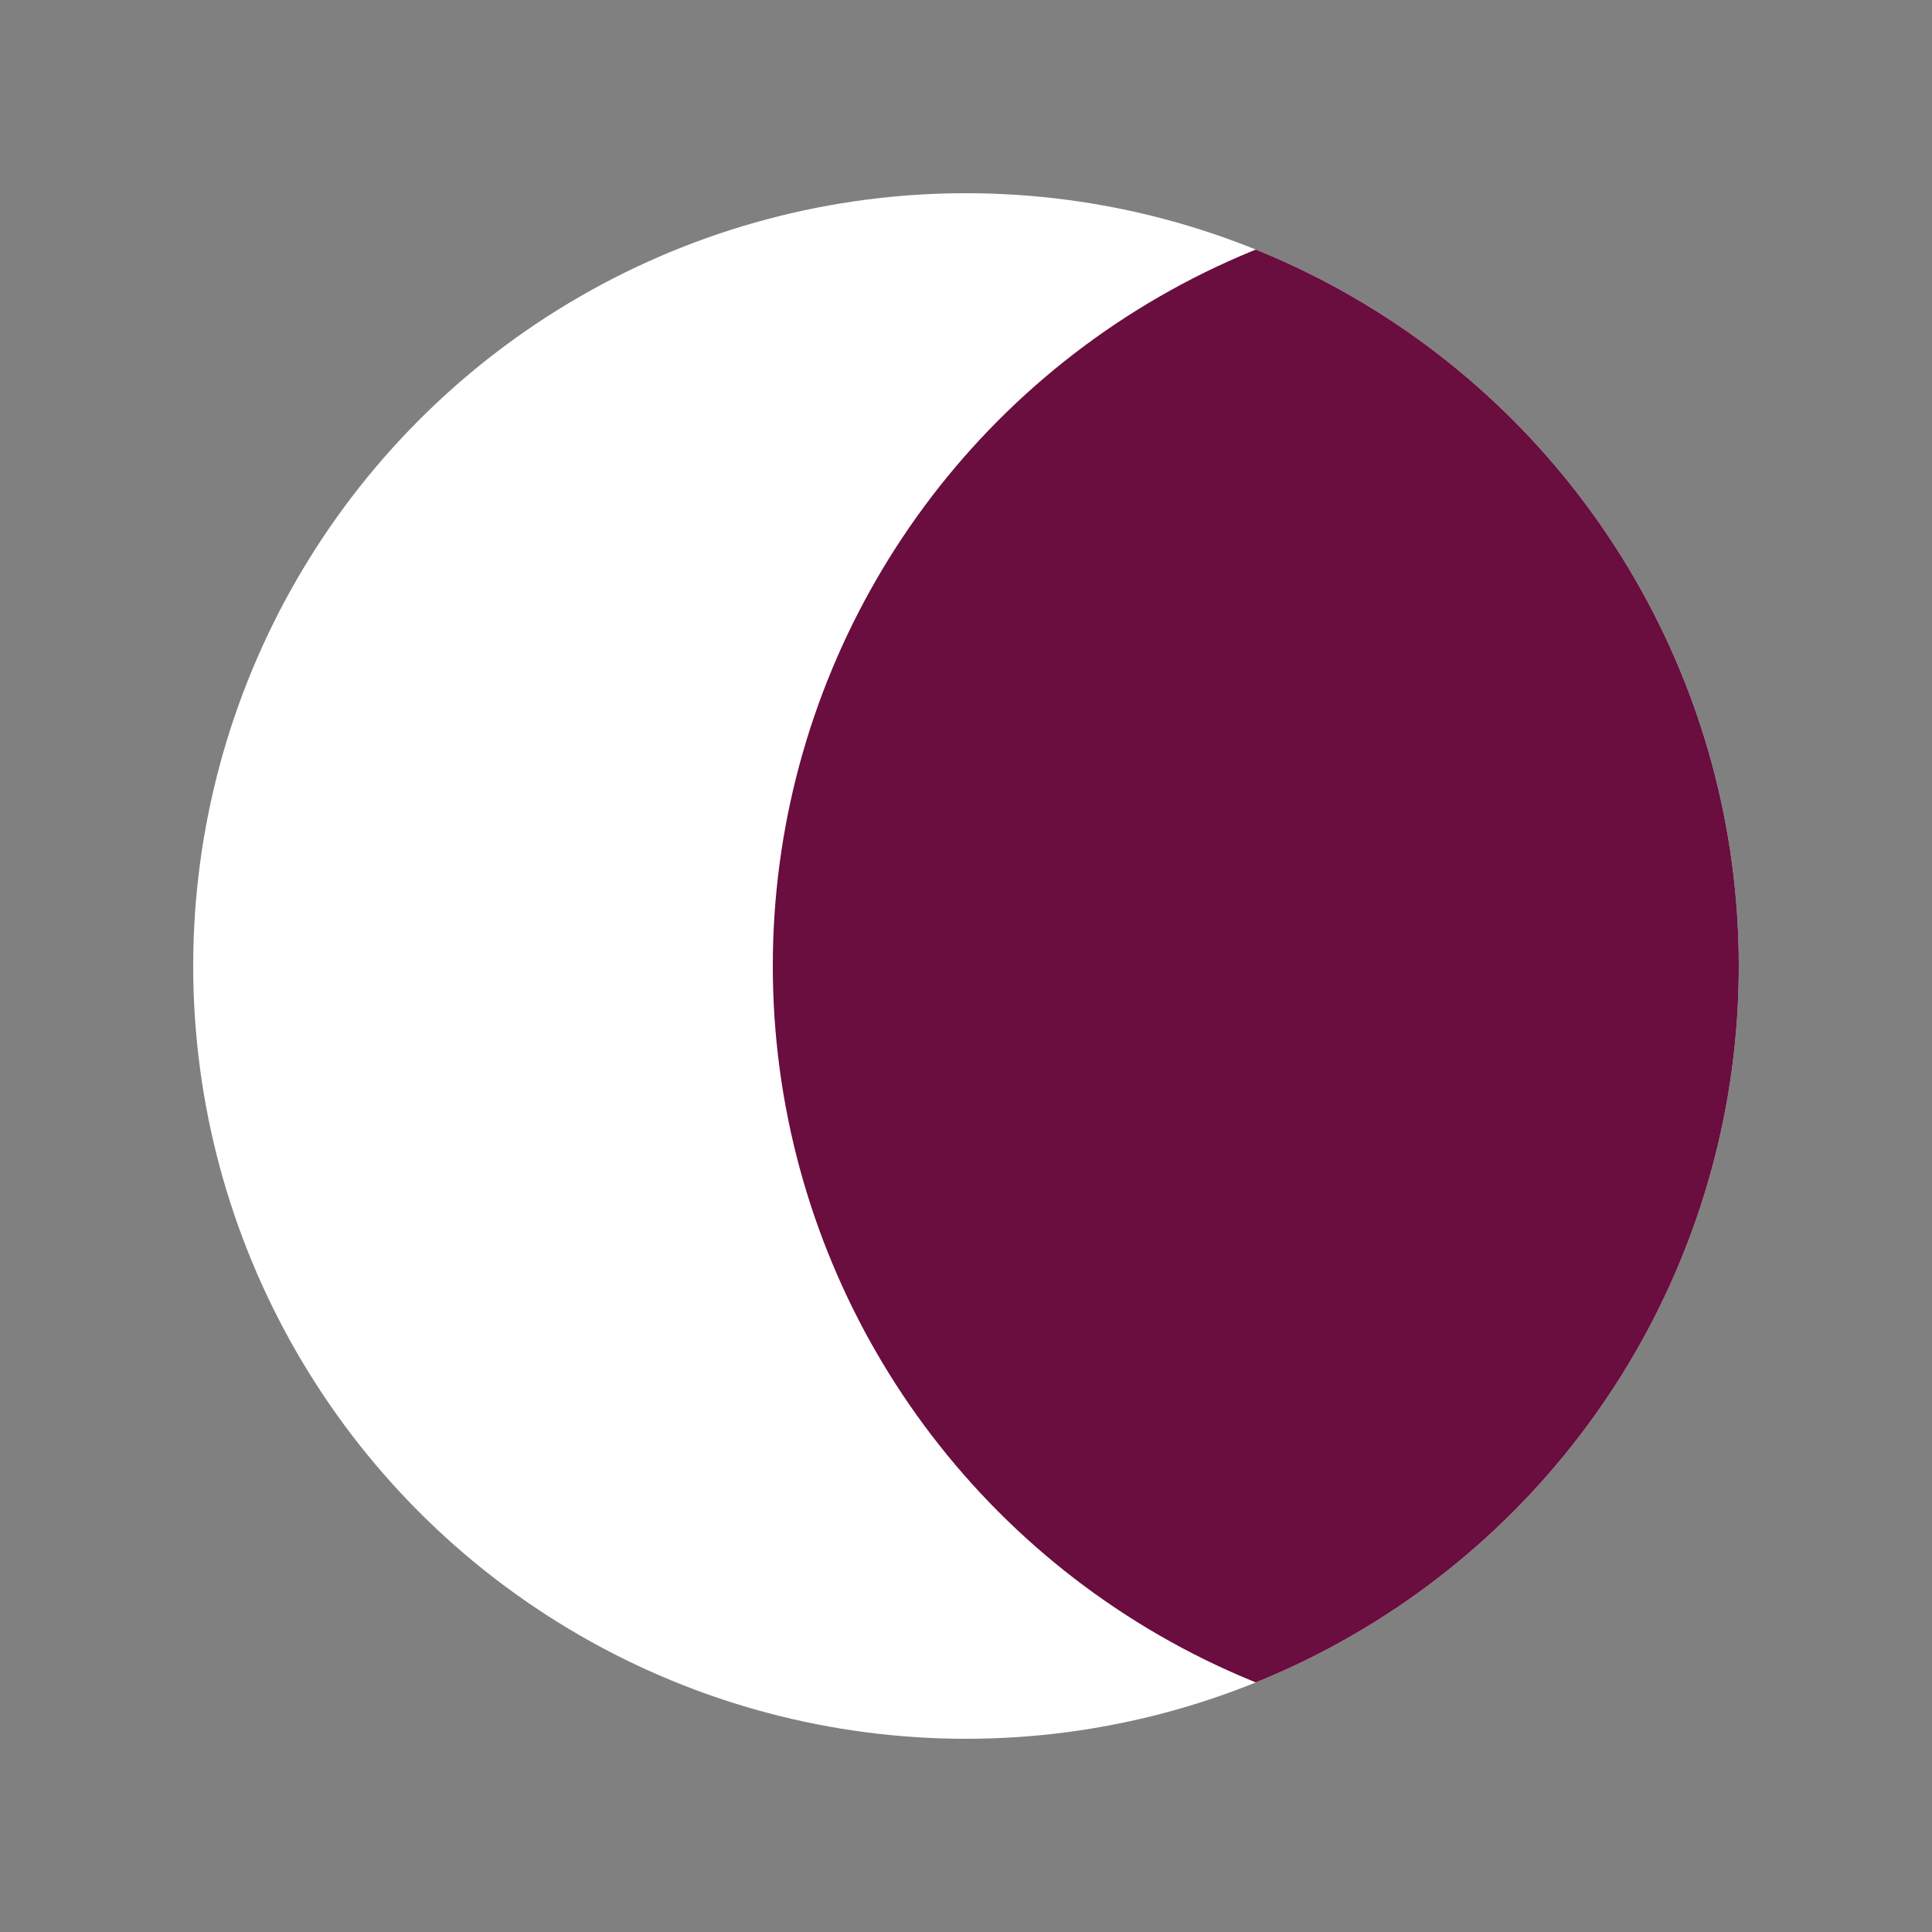 <?xml version="1.0" encoding="utf-8"?>
<!-- Generator: Adobe Illustrator 27.3.1, SVG Export Plug-In . SVG Version: 6.00 Build 0)  -->
<!DOCTYPE svg PUBLIC "-//W3C//DTD SVG 1.1//EN" "http://www.w3.org/Graphics/SVG/1.1/DTD/svg11.dtd">
<svg version="1.1" id="Layer_1" xmlns:x="http://ns.adobe.com/Extensibility/1.0/" xmlns:i="http://ns.adobe.com/AdobeIllustrator/10.0/" xmlns:graph="http://ns.adobe.com/Graphs/1.0/"
	 xmlns="http://www.w3.org/2000/svg" xmlns:xlink="http://www.w3.org/1999/xlink" x="0px" y="0px" width="40px" height="40px"
	 viewBox="0 0 40 40" style="enable-background:new 0 0 40 40;" xml:space="preserve">
<rect x="0" y="0" width="40" height="40" fill="#808080" stroke="none"/>
<style type="text/css">
	.st0{fill:#FFFFFF;}
	.st1{clip-path:url(#SVGID_00000024696308641114834520000004778382439060001194_);fill:#6A0D3F;}
</style>
<circle class="st0" cx="20" cy="20" r="16"/>
<g>
</g>
<g>
	<defs>
		<circle id="SVGID_1_" cx="20" cy="20" r="16"/>
	</defs>
	<clipPath id="SVGID_00000142896476977416712380000012667430214609756321_">
		<use xlink:href="#SVGID_1_"  style="overflow:visible;"/>
	</clipPath>
	
		<circle style="clip-path:url(#SVGID_00000142896476977416712380000012667430214609756321_);fill:#6A0D3F;" cx="32" cy="20" r="16"/>
</g>
</svg>
